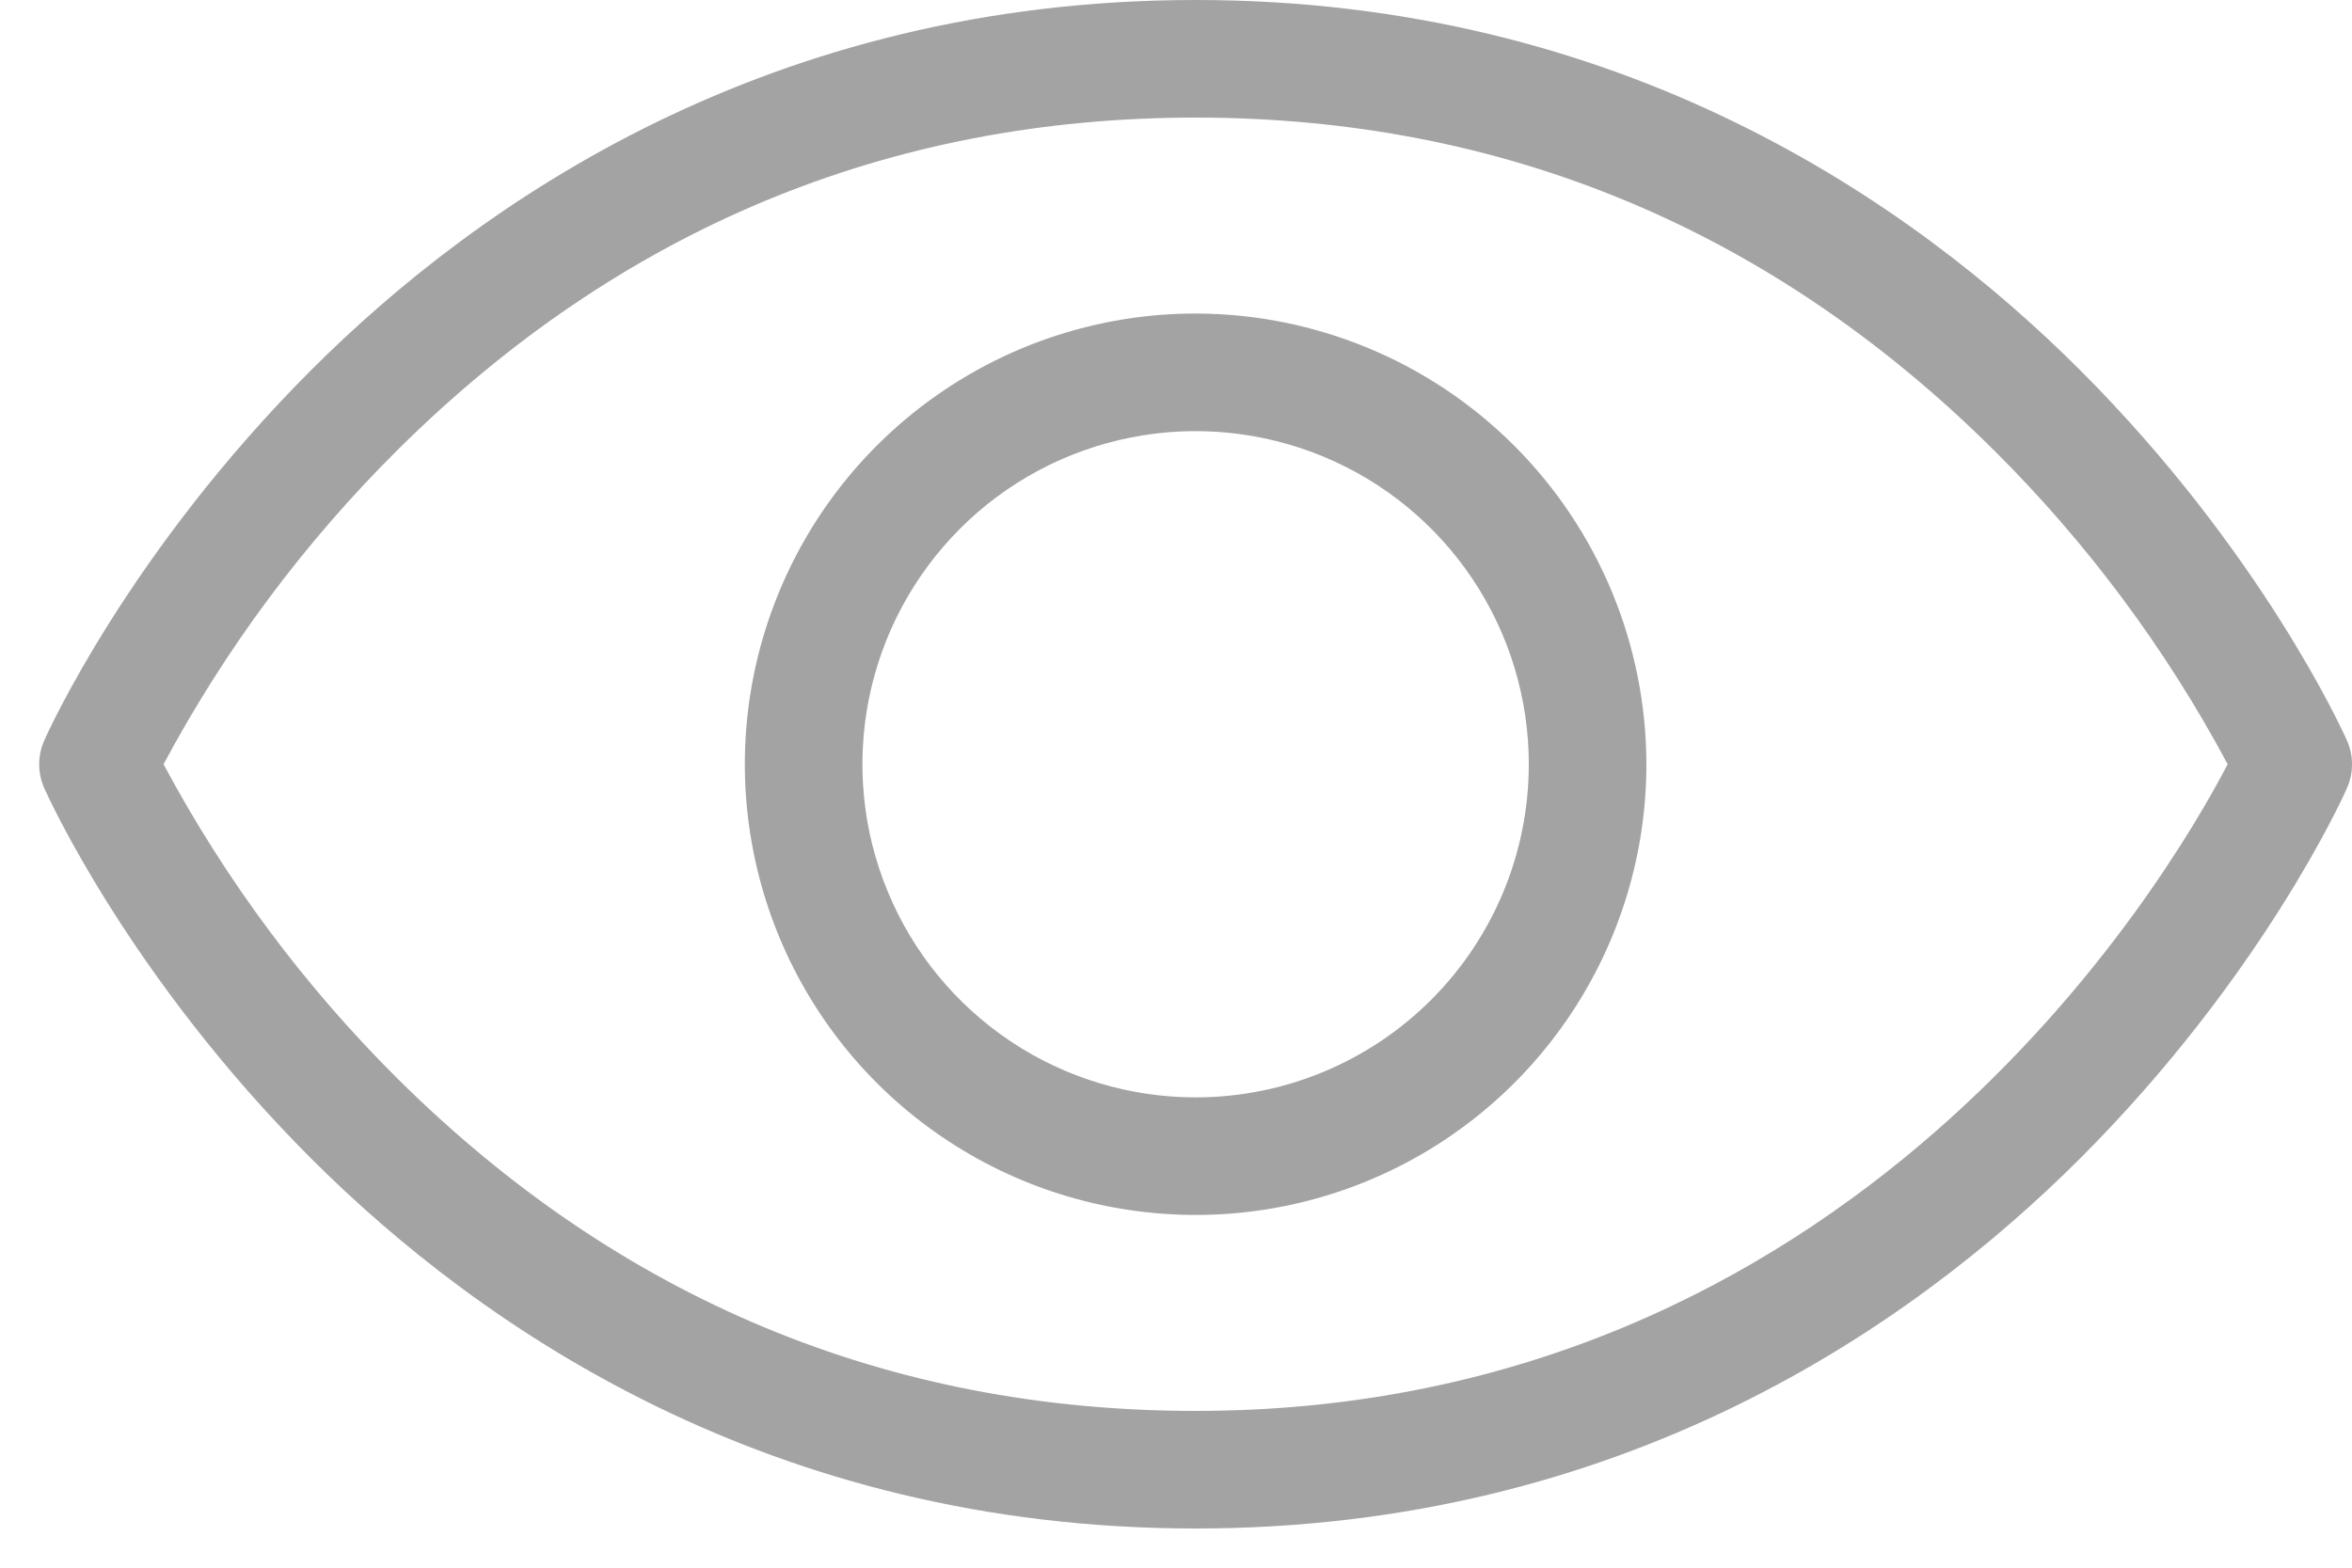 <svg width="30" height="20" viewBox="0 0 30 20" fill="none" xmlns="http://www.w3.org/2000/svg">
<path d="M29.935 9.446C29.893 9.349 28.853 7.043 26.53 4.72C24.375 2.567 20.673 0 15.25 0C9.828 0 6.125 2.567 3.97 4.72C1.648 7.043 0.608 9.345 0.565 9.446C0.522 9.542 0.5 9.646 0.5 9.751C0.5 9.856 0.522 9.96 0.565 10.056C0.608 10.152 1.648 12.459 3.97 14.781C6.125 16.934 9.828 19.5 15.25 19.5C20.673 19.5 24.375 16.934 26.53 14.781C28.853 12.459 29.893 10.156 29.935 10.056C29.978 9.96 30 9.856 30 9.751C30 9.646 29.978 9.542 29.935 9.446ZM15.25 18C11.328 18 7.903 16.573 5.069 13.759C3.881 12.578 2.876 11.227 2.086 9.75C2.876 8.273 3.881 6.922 5.069 5.742C7.903 2.928 11.328 1.5 15.25 1.5C19.173 1.5 22.598 2.928 25.431 5.742C26.619 6.922 27.625 8.273 28.414 9.75C27.618 11.276 23.625 18 15.25 18ZM15.25 4C14.113 4 13.001 4.337 12.056 4.969C11.11 5.601 10.373 6.499 9.938 7.55C9.503 8.6 9.389 9.756 9.611 10.872C9.833 11.987 10.38 13.012 11.184 13.816C11.989 14.62 13.013 15.168 14.128 15.389C15.244 15.611 16.4 15.498 17.451 15.062C18.501 14.627 19.399 13.89 20.031 12.944C20.663 11.999 21 10.887 21 9.75C20.998 8.226 20.392 6.764 19.314 5.686C18.236 4.608 16.775 4.002 15.25 4ZM15.25 14C14.41 14 13.588 13.751 12.889 13.284C12.19 12.817 11.645 12.153 11.324 11.376C11.002 10.6 10.918 9.745 11.082 8.921C11.246 8.096 11.651 7.339 12.245 6.745C12.839 6.15 13.597 5.746 14.421 5.582C15.245 5.418 16.1 5.502 16.877 5.824C17.653 6.145 18.317 6.69 18.784 7.389C19.251 8.088 19.5 8.909 19.5 9.75C19.5 10.877 19.052 11.958 18.255 12.755C17.458 13.552 16.377 14 15.25 14Z" fill="#A3A3A3"/>
</svg>
